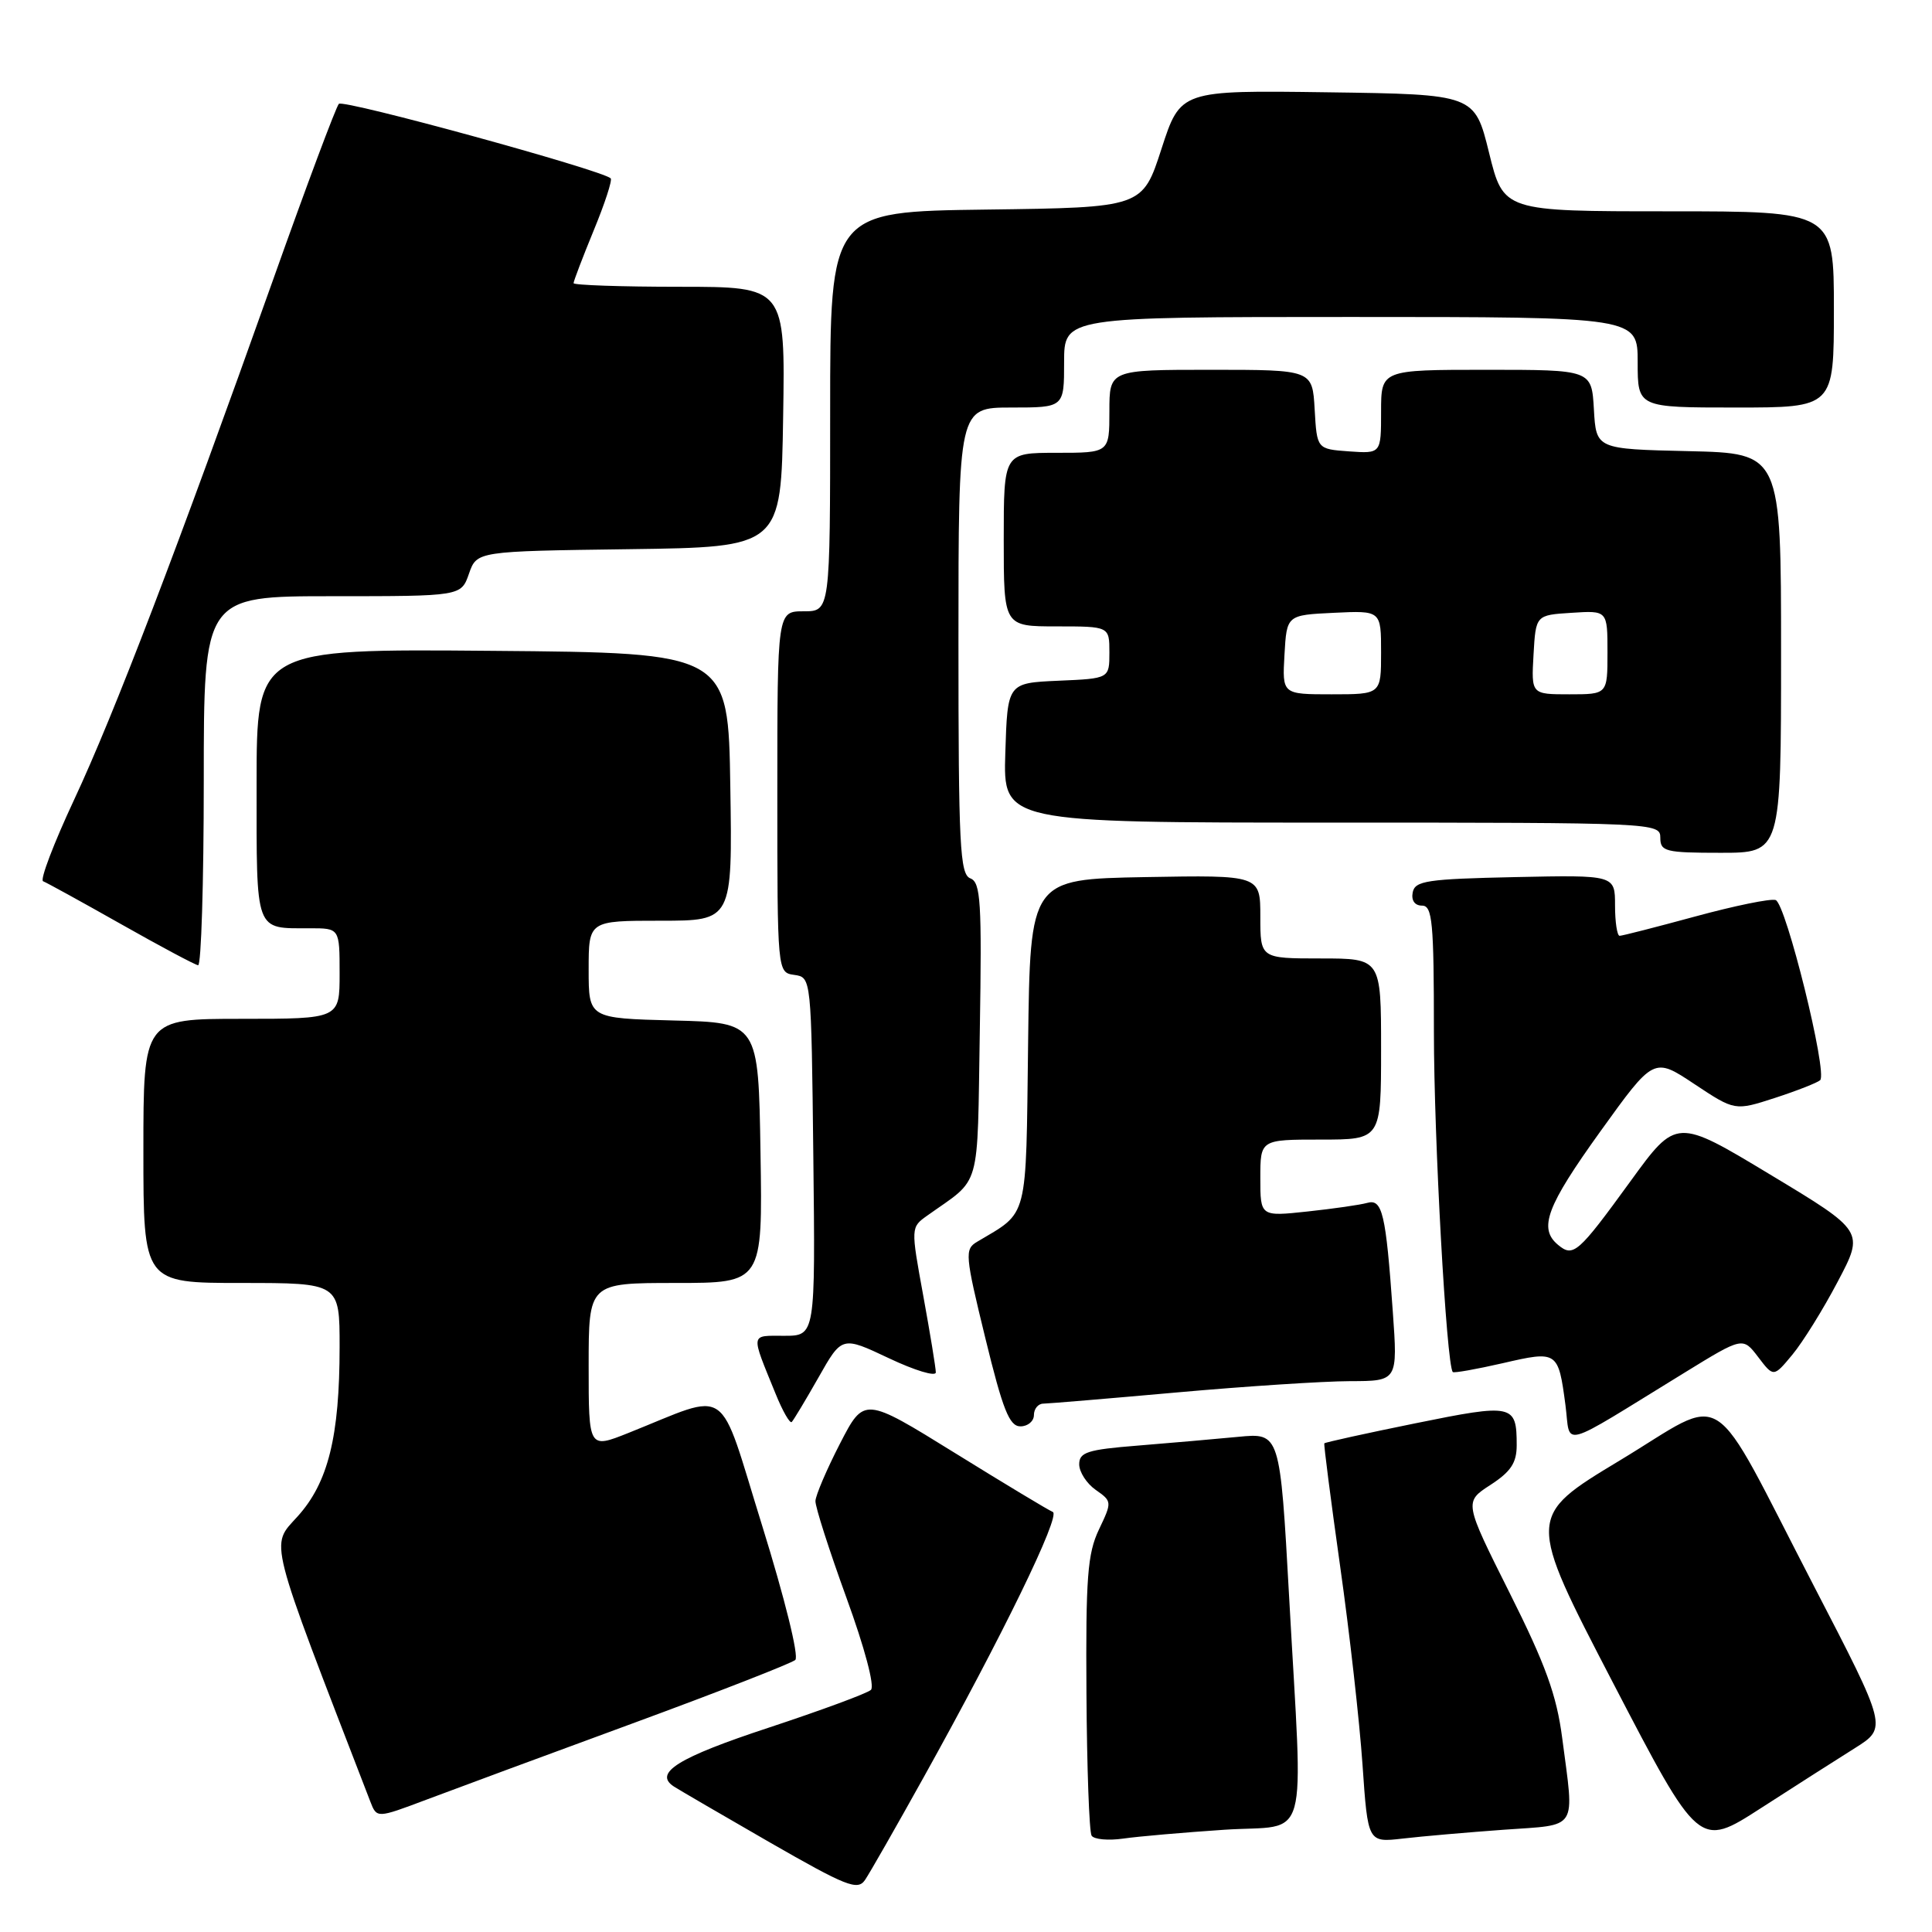 <?xml version="1.0" encoding="UTF-8" standalone="no"?>
<!DOCTYPE svg PUBLIC "-//W3C//DTD SVG 1.1//EN" "http://www.w3.org/Graphics/SVG/1.1/DTD/svg11.dtd" >
<svg xmlns="http://www.w3.org/2000/svg" xmlns:xlink="http://www.w3.org/1999/xlink" version="1.1" viewBox="0 0 256 256">
 <g >
 <path fill="currentColor"
d=" M 122.39 235.50 C 132.82 216.76 140.60 200.78 139.50 200.34 C 138.95 200.12 133.10 196.60 126.50 192.51 C 114.50 185.08 114.50 185.08 111.30 191.29 C 109.54 194.71 108.08 198.13 108.05 198.89 C 108.02 199.65 109.87 205.41 112.15 211.69 C 114.57 218.33 115.93 223.44 115.40 223.92 C 114.91 224.38 108.80 226.63 101.84 228.93 C 89.85 232.88 86.55 234.93 89.29 236.72 C 89.95 237.15 95.67 240.48 101.99 244.12 C 112.13 249.94 113.63 250.54 114.61 249.12 C 115.22 248.23 118.72 242.10 122.39 235.50 Z  M 245.79 231.63 C 250.08 228.93 250.08 228.93 240.38 210.21 C 226.16 182.77 229.20 184.74 214.61 193.53 C 202.29 200.96 202.29 200.96 213.70 222.92 C 225.12 244.88 225.12 244.88 233.31 239.60 C 237.81 236.70 243.43 233.11 245.79 231.63 Z  M 162.25 242.45 C 173.69 241.70 172.67 245.35 170.82 211.67 C 169.61 189.85 169.61 189.85 164.06 190.39 C 161.00 190.68 155.01 191.21 150.75 191.55 C 144.09 192.08 143.00 192.43 143.00 194.03 C 143.00 195.05 143.99 196.58 145.19 197.42 C 147.36 198.94 147.36 199.01 145.61 202.68 C 144.10 205.86 143.86 209.06 143.96 224.36 C 144.02 234.23 144.33 242.72 144.64 243.23 C 144.95 243.73 146.85 243.91 148.85 243.62 C 150.86 243.33 156.89 242.81 162.25 242.45 Z  M 199.25 242.45 C 209.25 241.73 208.62 242.73 207.00 230.30 C 206.26 224.61 204.80 220.58 200.03 211.06 C 194.00 199.02 194.00 199.02 197.49 196.76 C 200.20 195.00 200.97 193.83 200.97 191.50 C 200.97 186.07 200.50 185.96 187.57 188.59 C 181.02 189.92 175.58 191.12 175.48 191.25 C 175.39 191.39 176.33 198.70 177.57 207.50 C 178.82 216.30 180.15 228.15 180.54 233.83 C 181.25 244.15 181.25 244.15 185.87 243.62 C 188.42 243.32 194.44 242.80 199.25 242.45 Z  M 83.77 228.38 C 95.17 224.19 104.90 220.39 105.38 219.95 C 105.89 219.48 103.98 211.78 100.99 202.16 C 95.05 183.06 96.99 184.40 83.25 189.88 C 78.00 191.97 78.00 191.97 78.00 180.99 C 78.00 170.00 78.00 170.00 89.52 170.00 C 101.05 170.00 101.05 170.00 100.77 152.75 C 100.50 135.50 100.50 135.50 89.25 135.22 C 78.00 134.93 78.00 134.93 78.00 128.47 C 78.00 122.00 78.00 122.00 87.52 122.00 C 97.05 122.00 97.05 122.00 96.77 104.25 C 96.50 86.50 96.50 86.50 65.25 86.24 C 34.00 85.97 34.00 85.97 34.00 103.88 C 34.00 123.79 33.71 123.00 41.08 123.00 C 45.00 123.00 45.00 123.00 45.00 129.00 C 45.00 135.00 45.00 135.00 32.00 135.00 C 19.00 135.00 19.00 135.00 19.00 152.50 C 19.00 170.00 19.00 170.00 32.00 170.00 C 45.00 170.00 45.00 170.00 45.00 178.45 C 45.00 190.34 43.49 196.46 39.42 200.95 C 35.80 204.96 35.35 203.18 49.07 238.72 C 49.93 240.94 49.93 240.94 56.49 238.47 C 60.09 237.11 72.37 232.57 83.77 228.38 Z  M 223.22 181.88 C 230.93 177.14 230.93 177.14 232.97 179.82 C 235.01 182.50 235.01 182.50 237.50 179.50 C 238.87 177.85 241.58 173.50 243.51 169.82 C 247.03 163.15 247.03 163.15 234.58 155.65 C 222.13 148.14 222.13 148.14 216.04 156.53 C 209.11 166.07 208.47 166.63 206.46 164.96 C 203.82 162.78 204.91 159.86 212.07 149.90 C 219.14 140.07 219.14 140.07 224.51 143.64 C 229.88 147.20 229.88 147.20 235.19 145.48 C 238.11 144.53 240.80 143.47 241.18 143.13 C 242.20 142.18 236.64 119.71 235.28 119.26 C 234.62 119.04 229.84 120.02 224.66 121.43 C 219.47 122.84 214.95 124.00 214.61 124.00 C 214.28 124.00 214.00 122.19 214.00 119.97 C 214.00 115.94 214.00 115.94 200.76 116.22 C 189.08 116.47 187.49 116.71 187.19 118.25 C 186.98 119.32 187.47 120.00 188.43 120.00 C 189.80 120.00 190.00 122.18 190.00 136.72 C 190.00 150.86 191.66 180.83 192.50 181.80 C 192.65 181.96 195.62 181.43 199.12 180.63 C 206.38 178.95 206.48 179.02 207.43 186.18 C 208.17 191.78 206.25 192.30 223.22 181.88 Z  M 108.46 182.51 C 111.56 177.03 111.56 177.03 117.78 179.97 C 121.20 181.59 124.00 182.44 124.00 181.85 C 124.00 181.27 123.25 176.70 122.34 171.71 C 120.68 162.63 120.68 162.63 122.87 161.07 C 130.11 155.91 129.47 158.18 129.83 136.59 C 130.11 119.48 129.95 116.92 128.58 116.39 C 127.19 115.86 127.00 112.10 127.00 84.89 C 127.00 54.00 127.00 54.00 134.00 54.00 C 141.00 54.00 141.00 54.00 141.00 48.00 C 141.00 42.00 141.00 42.00 179.00 42.00 C 217.00 42.00 217.00 42.00 217.00 48.00 C 217.00 54.00 217.00 54.00 230.00 54.00 C 243.00 54.00 243.00 54.00 243.00 41.00 C 243.00 28.00 243.00 28.00 221.11 28.00 C 199.22 28.00 199.22 28.00 197.31 20.25 C 195.40 12.50 195.40 12.50 175.91 12.23 C 156.42 11.96 156.42 11.96 153.90 19.73 C 151.38 27.50 151.38 27.50 130.69 27.77 C 110.00 28.04 110.00 28.04 110.00 54.52 C 110.00 81.00 110.00 81.00 106.50 81.00 C 103.00 81.00 103.00 81.00 103.00 104.93 C 103.00 128.86 103.00 128.86 105.25 129.18 C 107.50 129.50 107.50 129.50 107.77 153.25 C 108.04 177.00 108.04 177.00 103.91 177.00 C 99.37 177.00 99.44 176.50 102.77 184.68 C 103.70 186.98 104.67 188.67 104.91 188.42 C 105.15 188.18 106.75 185.52 108.46 182.51 Z  M 137.00 187.50 C 137.00 186.68 137.56 185.99 138.25 185.99 C 138.94 185.98 146.93 185.31 156.00 184.50 C 165.07 183.69 175.36 183.02 178.86 183.01 C 185.21 183.00 185.21 183.00 184.55 173.75 C 183.63 160.78 183.17 158.82 181.16 159.39 C 180.25 159.65 176.69 160.16 173.25 160.53 C 167.00 161.20 167.00 161.20 167.00 156.10 C 167.00 151.00 167.00 151.00 175.00 151.00 C 183.00 151.00 183.00 151.00 183.00 139.00 C 183.00 127.00 183.00 127.00 175.00 127.00 C 167.00 127.00 167.00 127.00 167.00 121.47 C 167.00 115.95 167.00 115.95 151.75 116.22 C 136.50 116.50 136.50 116.50 136.23 138.19 C 135.93 162.04 136.34 160.45 129.46 164.55 C 127.81 165.53 127.87 166.28 130.56 177.30 C 132.88 186.82 133.75 189.00 135.21 189.00 C 136.19 189.00 137.00 188.32 137.00 187.50 Z  M 27.00 103.50 C 27.00 79.00 27.00 79.00 44.05 79.00 C 61.10 79.00 61.10 79.00 62.14 76.02 C 63.18 73.04 63.18 73.04 83.34 72.77 C 103.50 72.50 103.50 72.50 103.77 55.25 C 104.05 38.00 104.05 38.00 90.02 38.00 C 82.31 38.00 76.00 37.78 76.00 37.52 C 76.00 37.26 77.20 34.11 78.67 30.53 C 80.15 26.95 81.16 23.84 80.92 23.63 C 79.66 22.50 45.48 13.13 44.90 13.76 C 44.52 14.17 40.61 24.62 36.21 37.00 C 23.54 72.62 15.11 94.67 9.81 105.99 C 7.12 111.75 5.27 116.60 5.71 116.77 C 6.14 116.93 10.78 119.48 16.00 122.43 C 21.23 125.39 25.84 127.85 26.25 127.90 C 26.66 127.96 27.00 116.97 27.00 103.50 Z  M 236.00 86.53 C 236.00 60.06 236.00 60.06 223.75 59.78 C 211.50 59.50 211.50 59.50 211.20 54.25 C 210.90 49.00 210.90 49.00 196.95 49.00 C 183.00 49.00 183.00 49.00 183.00 54.56 C 183.00 60.11 183.00 60.11 178.75 59.81 C 174.50 59.50 174.50 59.50 174.20 54.25 C 173.90 49.00 173.90 49.00 160.45 49.00 C 147.00 49.00 147.00 49.00 147.00 54.50 C 147.00 60.00 147.00 60.00 140.00 60.00 C 133.00 60.00 133.00 60.00 133.00 71.50 C 133.00 83.00 133.00 83.00 140.00 83.00 C 147.00 83.00 147.00 83.00 147.00 86.45 C 147.00 89.91 147.00 89.91 140.25 90.20 C 133.50 90.50 133.50 90.50 133.21 99.75 C 132.92 109.00 132.92 109.00 176.46 109.00 C 219.33 109.00 220.00 109.03 220.00 111.00 C 220.00 112.83 220.67 113.00 228.00 113.00 C 236.00 113.00 236.00 113.00 236.00 86.53 Z  M 170.20 86.75 C 170.50 81.50 170.50 81.50 176.75 81.20 C 183.00 80.90 183.00 80.90 183.00 86.45 C 183.00 92.00 183.00 92.00 176.45 92.00 C 169.90 92.00 169.90 92.00 170.20 86.75 Z  M 203.20 86.75 C 203.50 81.50 203.50 81.50 208.25 81.20 C 213.00 80.89 213.00 80.89 213.00 86.45 C 213.00 92.00 213.00 92.00 207.95 92.00 C 202.90 92.00 202.90 92.00 203.20 86.75 Z "/>
</g>
</svg>